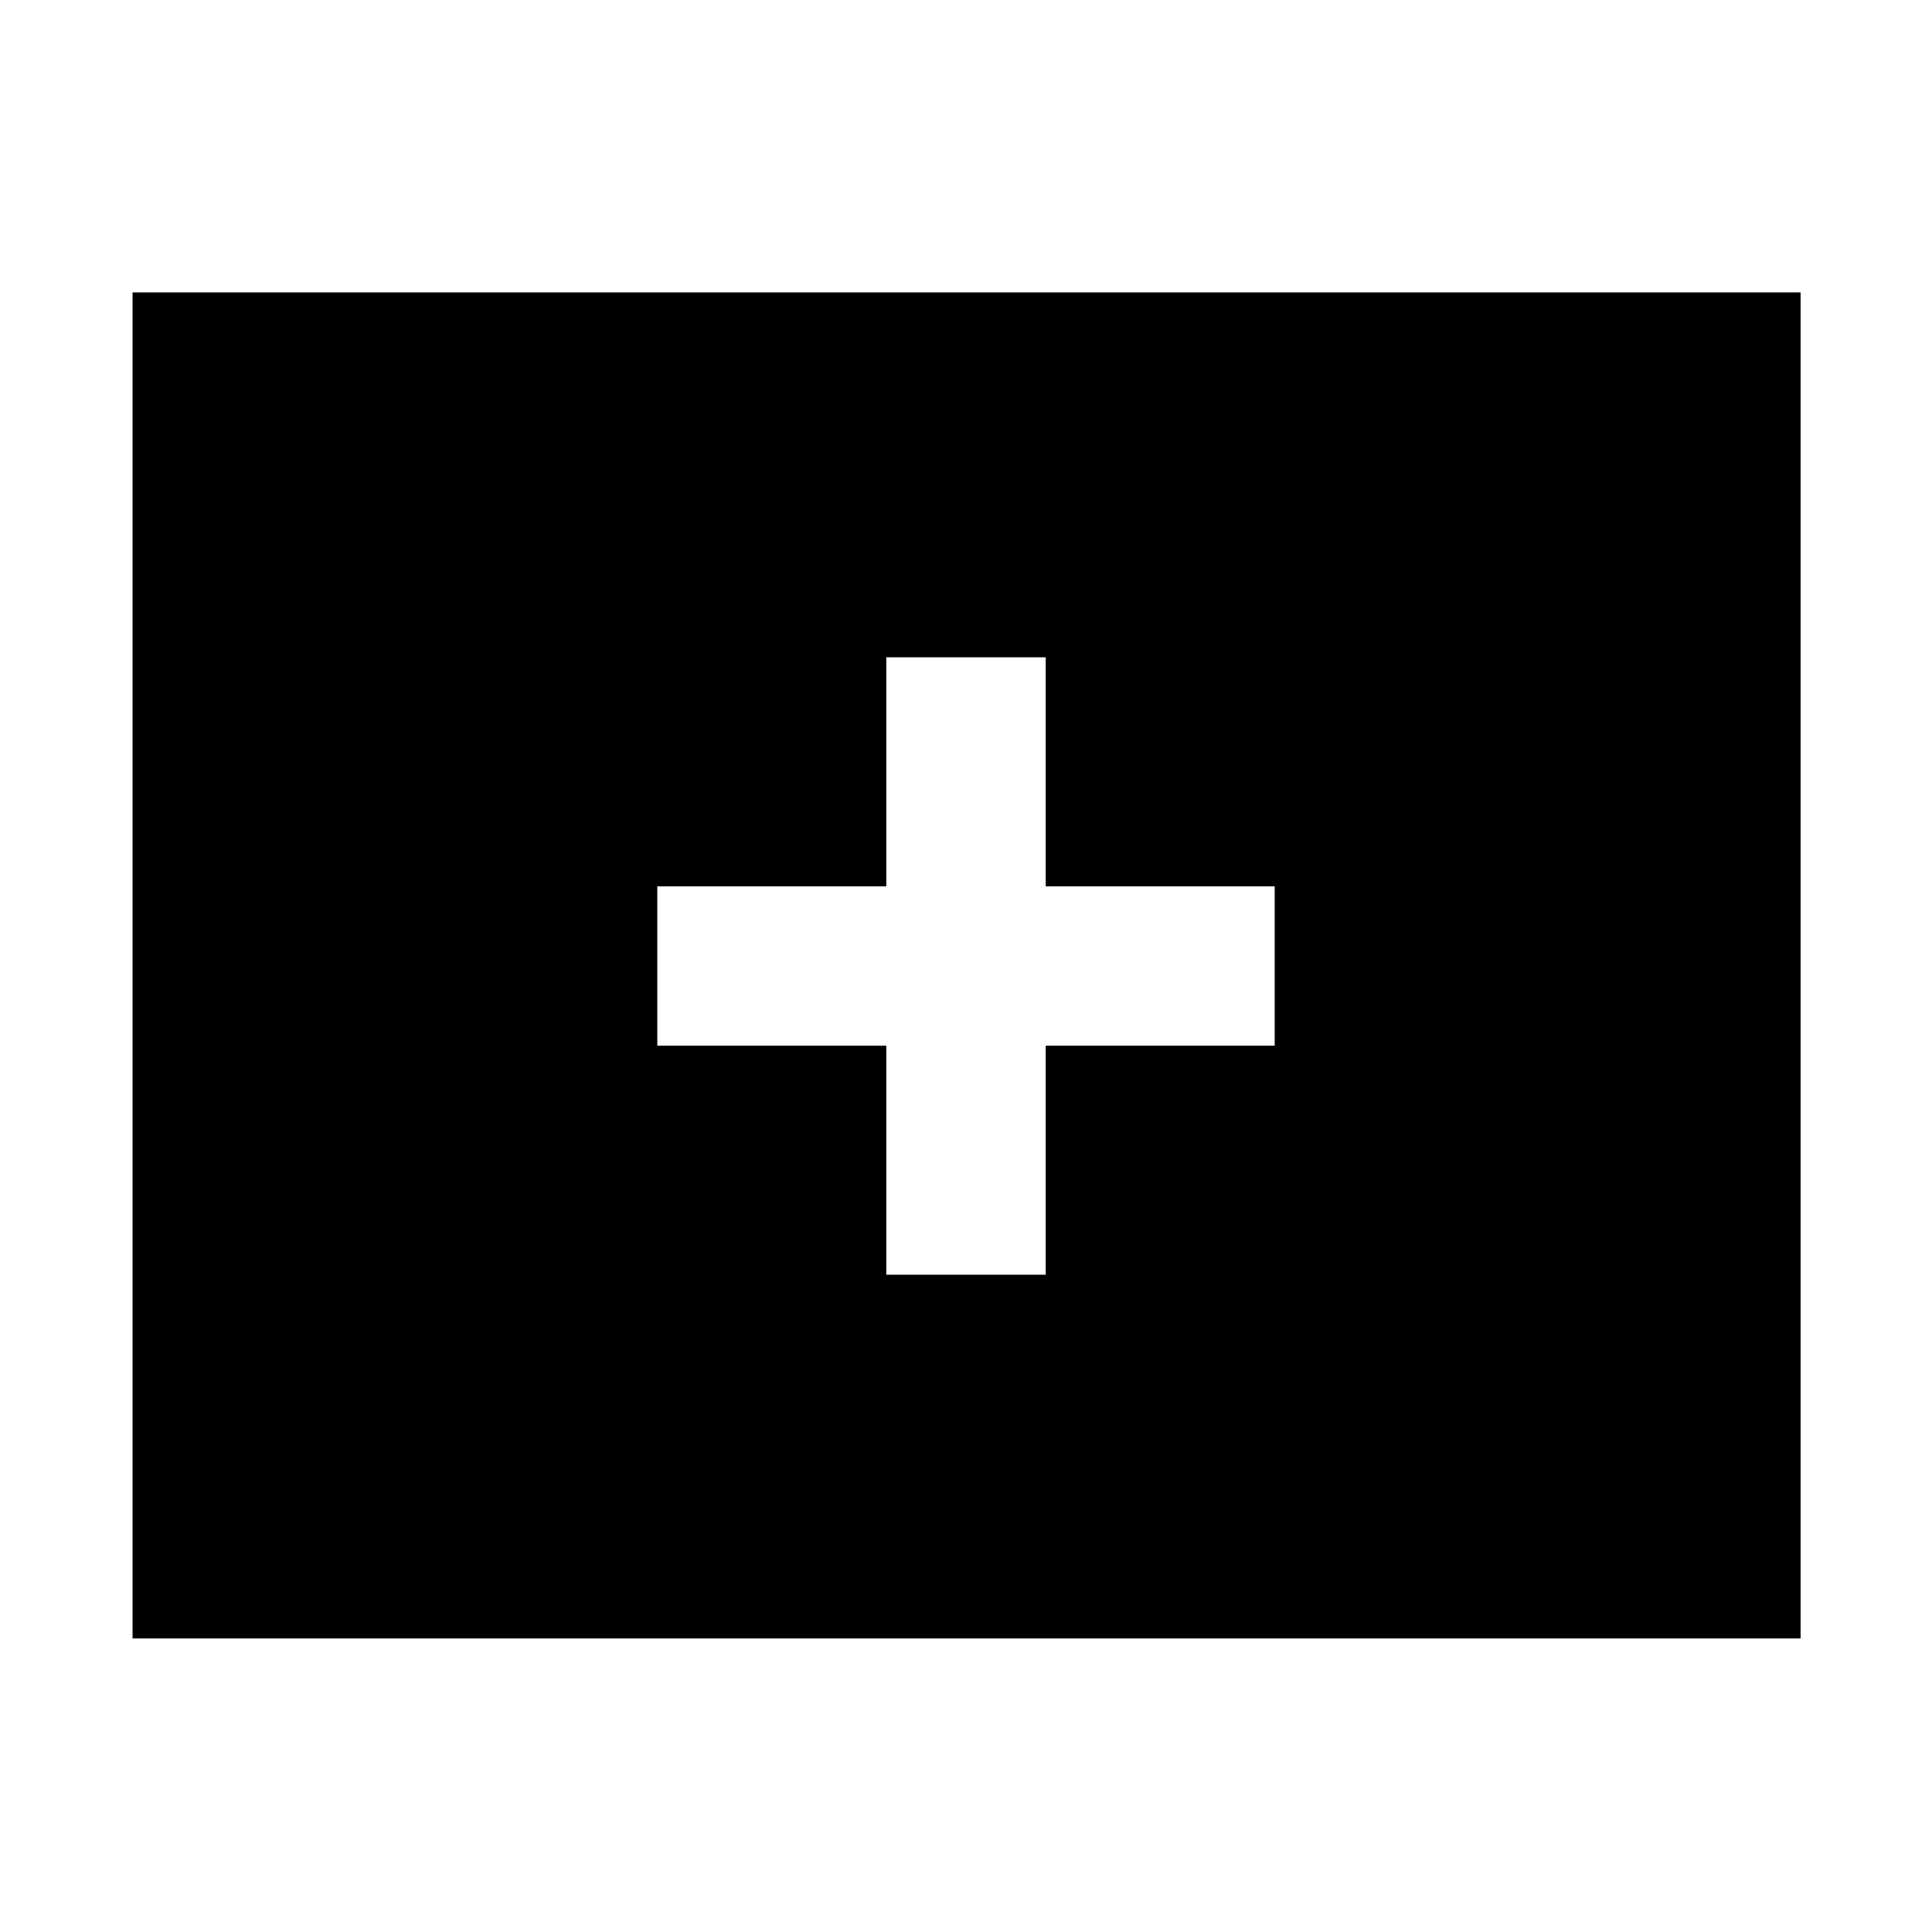 <svg xmlns="http://www.w3.org/2000/svg" height="48" viewBox="0 -960 960 960" width="48"><path d="M440.39-326.61h79.22v-113.78h113.78v-79.22H519.61v-113.78h-79.22v113.78H326.61v79.22h113.78v113.78ZM65.87-145.87V-814.7H894.7v668.83H65.87Z"/></svg>